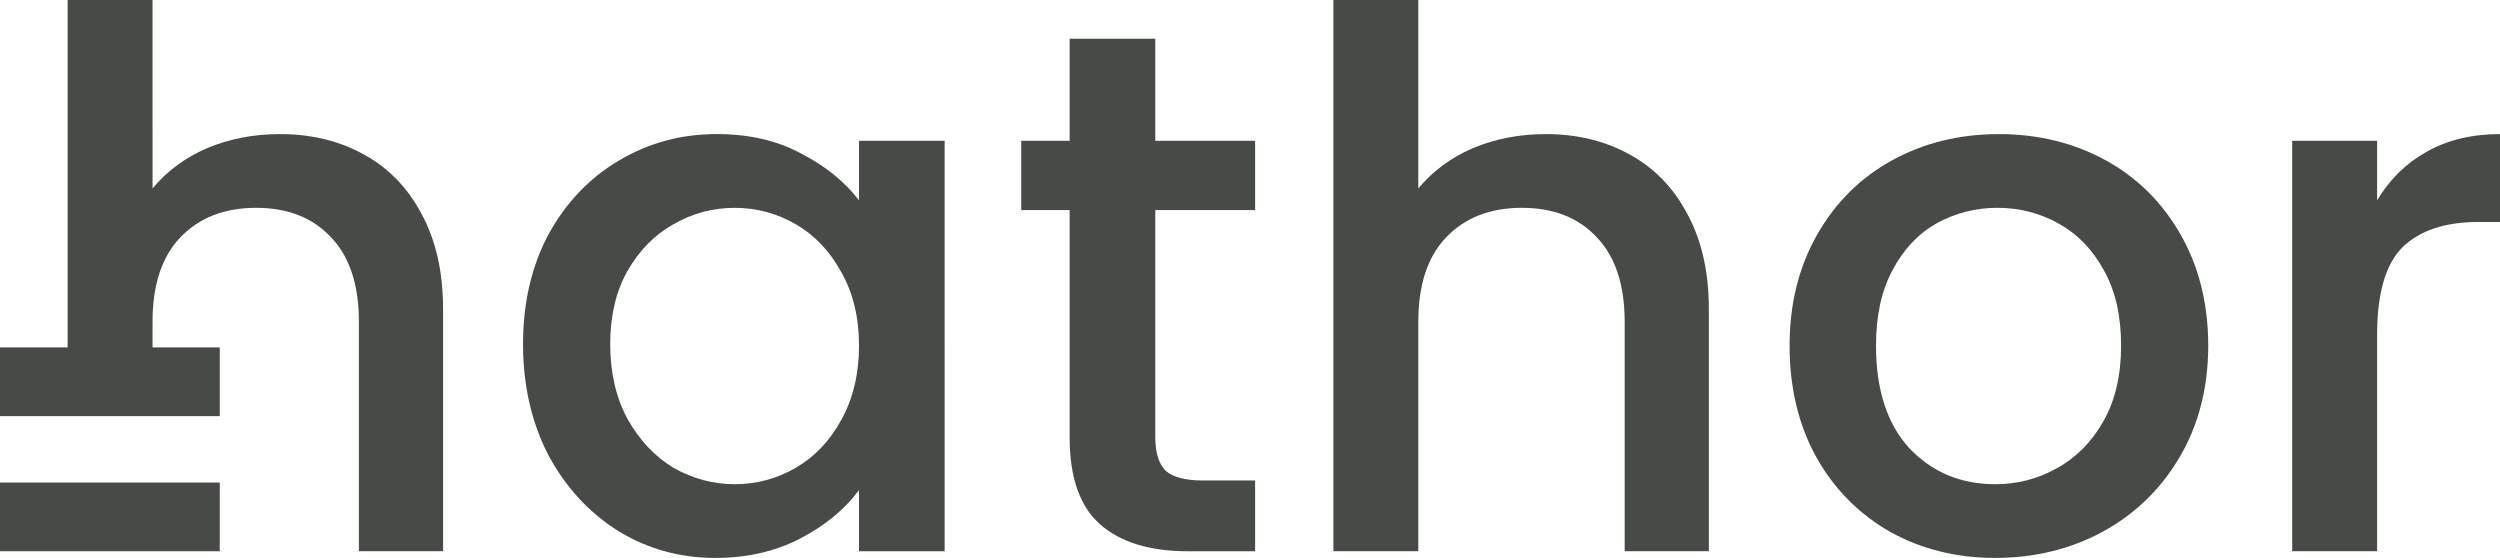 <svg xmlns="http://www.w3.org/2000/svg" xmlns:xlink="http://www.w3.org/1999/xlink" version="1.1" id="Layer_1" x="0px" y="0px" viewBox="0 0 915 204.21" style="enable-background:new 0 0 915 204.21;" xml:space="preserve">
<g>
	<rect y="176.61" width="80.43" height="25.15" fill="#484a47"/>
	<path d="M132.99,56.44c-8.91-4.91-19.08-7.36-30.54-7.36c-9.63,0-18.54,1.73-26.72,5.18c-8,3.45-14.63,8.36-19.9,14.72V0H24.75   v127.15H0v25.15h80.43v-25.15H55.83v-9.37c0-13.45,3.36-23.72,10.09-30.81c6.91-7.27,16.18-10.91,27.81-10.91   c11.63,0,20.81,3.64,27.54,10.91c6.73,7.09,10.09,17.36,10.09,30.81v83.97h30.81v-88.61c0-13.63-2.64-25.26-7.91-34.9   C149.16,68.61,142.07,61.34,132.99,56.44z" fill="#484a47"/>
	<path d="M314.4,73.34c-5.27-6.91-12.36-12.63-21.27-17.18c-8.72-4.73-18.99-7.09-30.81-7.09c-13.09,0-25.08,3.27-35.99,9.81   c-10.72,6.36-19.27,15.36-25.63,26.99c-6.18,11.63-9.27,24.99-9.27,40.08c0,15.09,3.09,28.63,9.27,40.62   c6.36,11.81,14.9,21.08,25.63,27.81c10.72,6.54,22.54,9.82,35.44,9.82c11.63,0,21.99-2.36,31.08-7.09   c9.09-4.73,16.27-10.63,21.54-17.72v22.36h31.35V51.53H314.4V73.34z M307.86,153.77c-4.18,7.63-9.72,13.45-16.63,17.45   c-6.91,4-14.36,6-22.36,6c-7.82,0-15.27-2-22.36-6c-6.91-4.18-12.54-10.18-16.9-17.99c-4.18-7.82-6.27-16.9-6.27-27.26   s2.09-19.27,6.27-26.72c4.36-7.63,10-13.36,16.9-17.18c6.91-4,14.36-6,22.36-6c8,0,15.45,2,22.36,6c6.91,4,12.45,9.81,16.63,17.45   c4.36,7.63,6.54,16.63,6.54,26.99C314.4,136.86,312.22,145.95,307.86,153.77z" fill="#484a47"/>
	<path d="M422.84,14.18h-31.35v37.35h-17.72v25.36h17.72v83.15c0,14.72,3.73,25.36,11.18,31.9c7.45,6.54,18.18,9.82,32.17,9.82   h24.53v-25.9h-19.08c-6.36,0-10.91-1.18-13.63-3.54c-2.55-2.54-3.82-6.63-3.82-12.27V76.88h36.53V51.53h-36.53V14.18z" fill="#484a47"/>
	<path d="M596.26,56.44c-8.91-4.91-19.08-7.36-30.53-7.36c-9.63,0-18.54,1.73-26.72,5.18c-8,3.45-14.63,8.36-19.91,14.72V0h-31.08   v201.75h31.08v-83.97c0-13.45,3.37-23.72,10.09-30.81c6.91-7.27,16.17-10.91,27.81-10.91s20.81,3.64,27.54,10.91   c6.72,7.09,10.09,17.36,10.09,30.81v83.97h30.81v-88.61c0-13.63-2.64-25.26-7.91-34.9C612.44,68.61,605.35,61.34,596.26,56.44z" fill="#484a47"/>
	<path d="M770.59,58.62c-11.63-6.36-24.63-9.54-38.99-9.54c-14.36,0-27.36,3.18-38.99,9.54c-11.63,6.36-20.81,15.45-27.53,27.26   c-6.72,11.81-10.09,25.36-10.09,40.62c0,15.45,3.27,29.08,9.82,40.9c6.54,11.63,15.54,20.72,26.99,27.26   c11.45,6.36,24.26,9.54,38.44,9.54c14.36,0,27.45-3.18,39.26-9.54c12-6.54,21.45-15.72,28.35-27.54   c6.91-11.81,10.36-25.36,10.36-40.62c0-15.27-3.36-28.81-10.09-40.62C791.4,74.07,782.22,64.98,770.59,58.62z M769.77,154.31   c-4.36,7.63-10.09,13.36-17.17,17.18c-6.91,3.82-14.36,5.73-22.36,5.73c-12.54,0-22.99-4.36-31.35-13.09   c-8.18-8.91-12.27-21.45-12.27-37.62c0-10.91,2-20.08,6-27.54c4-7.63,9.36-13.36,16.09-17.18c6.91-3.82,14.36-5.73,22.36-5.73   c7.99,0,15.45,1.91,22.35,5.73c6.91,3.82,12.45,9.54,16.63,17.18c4.18,7.45,6.27,16.63,6.27,27.54S774.13,146.68,769.77,154.31z" fill="#484a47"/>
	<path d="M888.01,55.62c-7.45,4.18-13.45,10.09-17.99,17.72V51.53h-31.08v150.22h31.08v-79.07c0-15.27,3.09-25.99,9.27-32.17   c6.36-6.18,15.63-9.27,27.81-9.27H915V49.08C904.64,49.08,895.65,51.26,888.01,55.62z" fill="#484a47"/>
</g>
</svg>